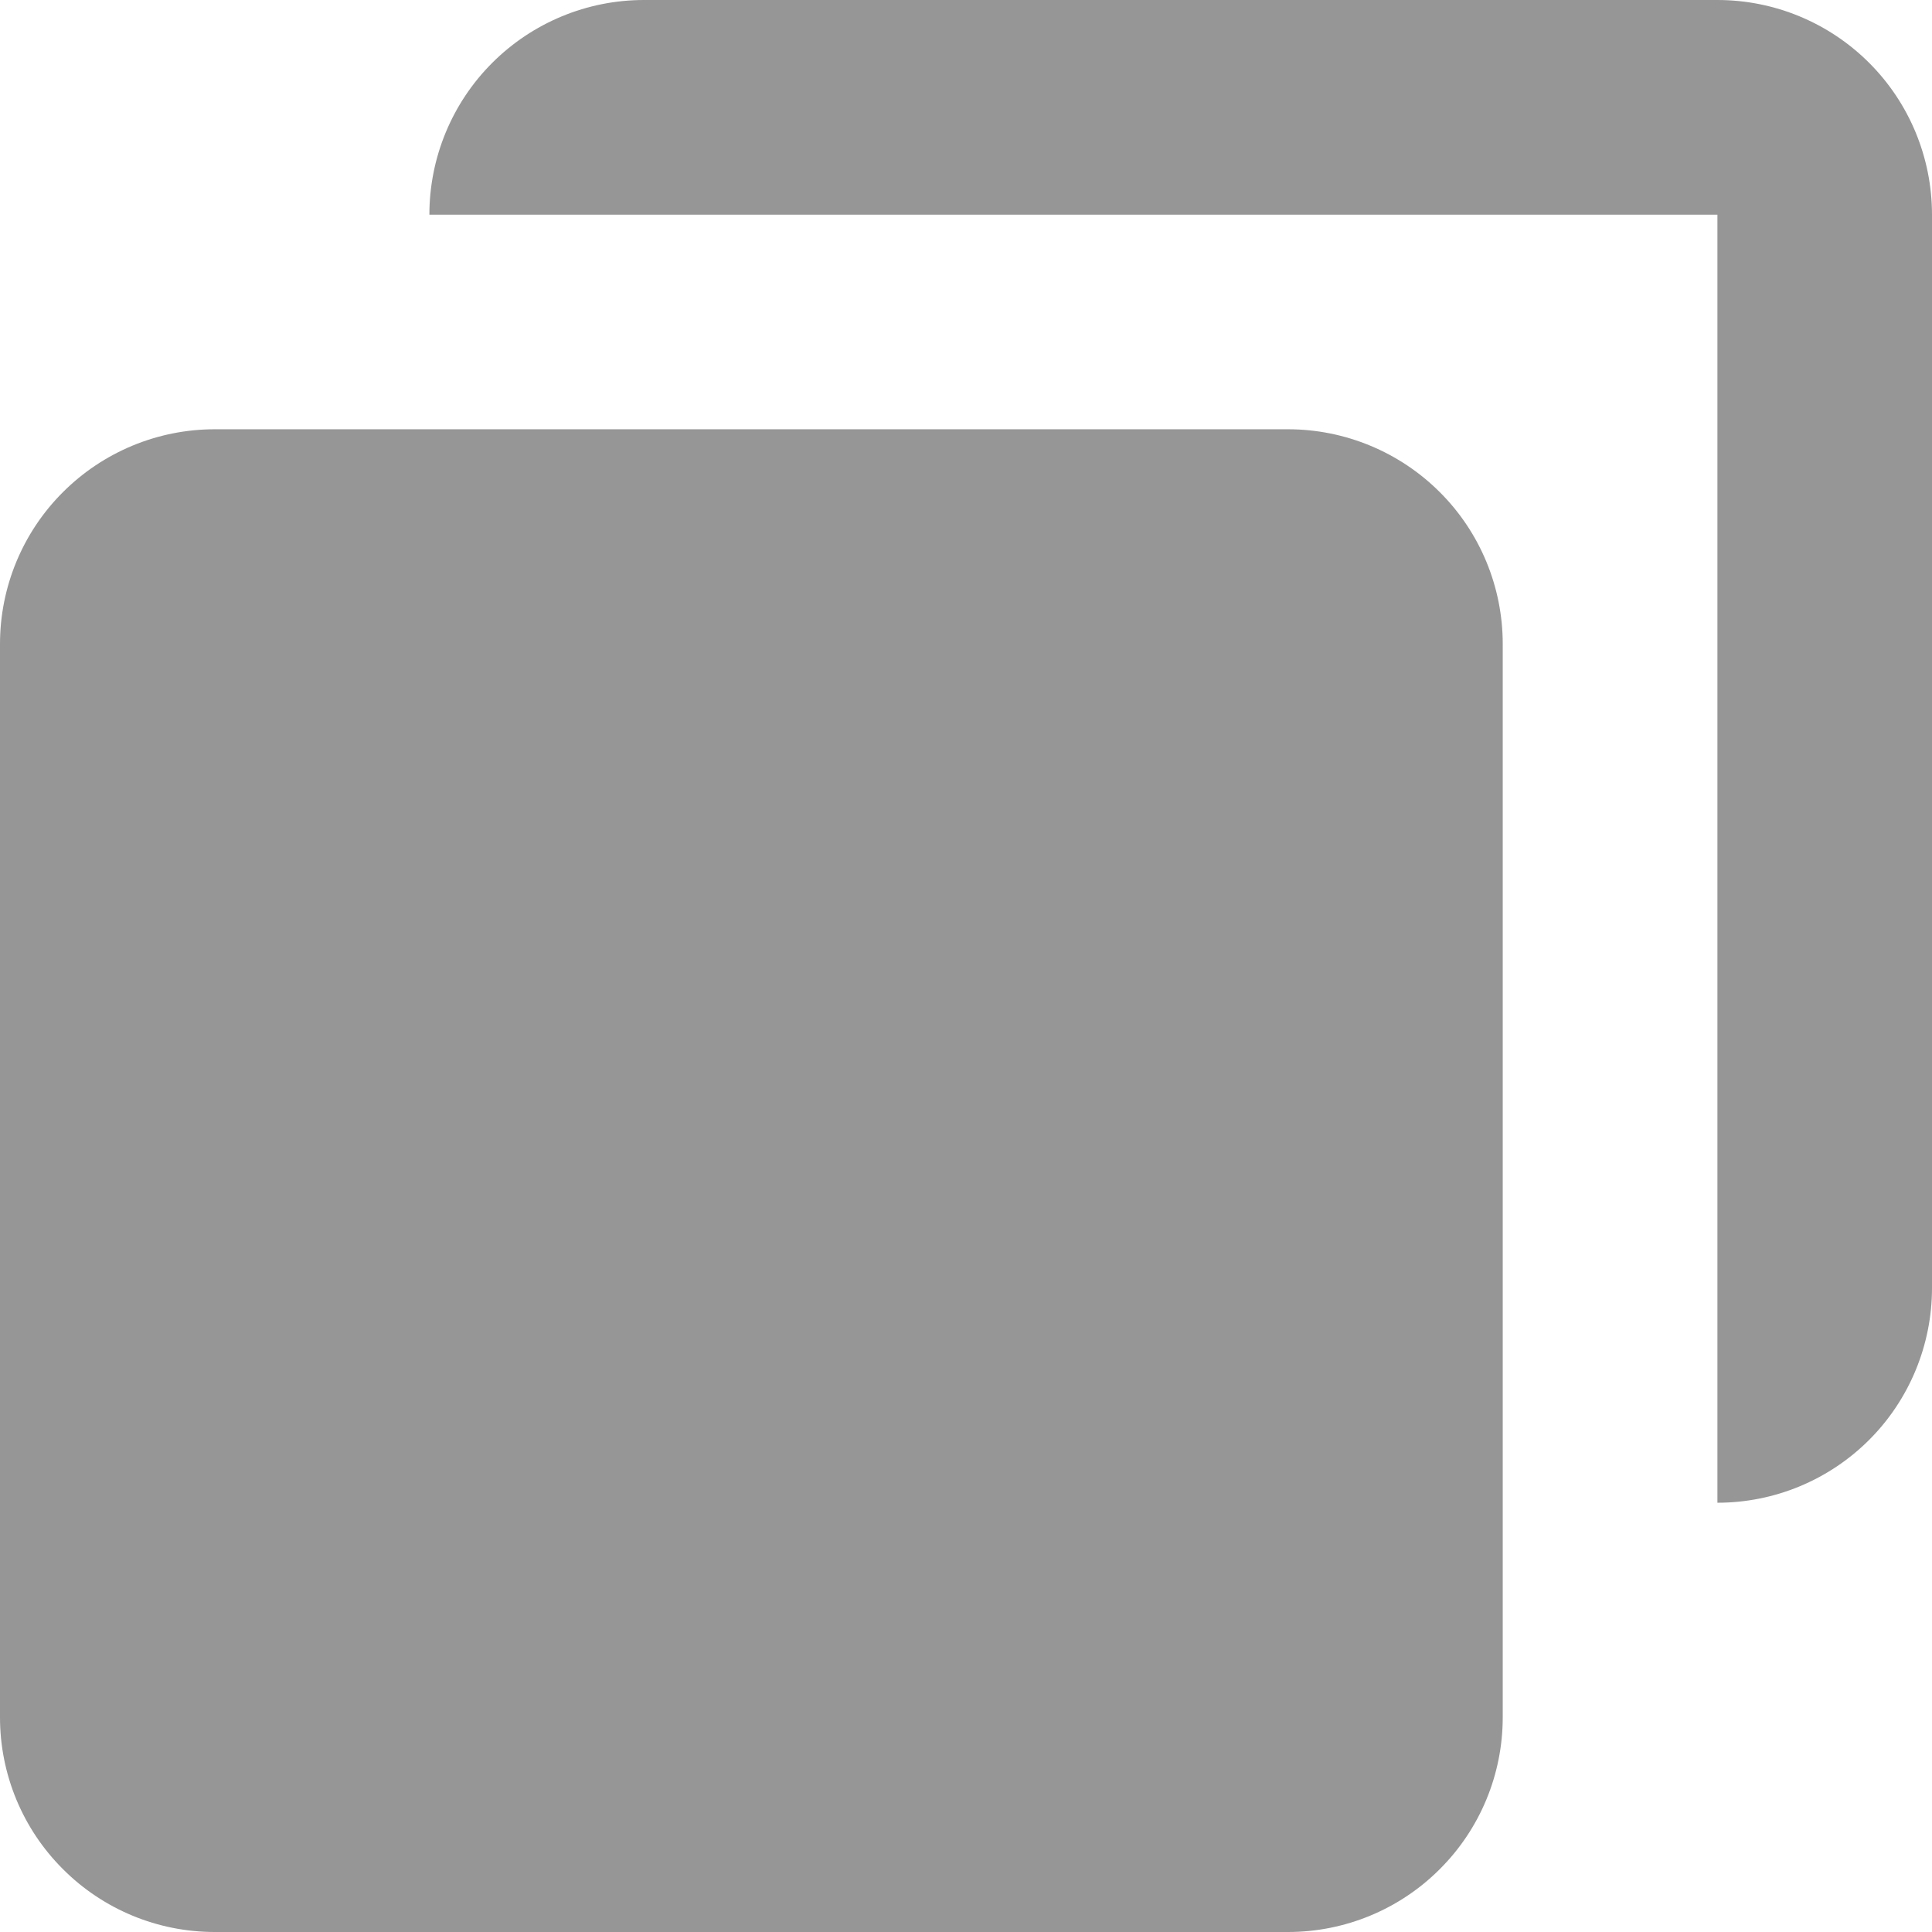 <svg width="16" height="16" viewBox="0 0 16 16" fill="none" xmlns="http://www.w3.org/2000/svg">
<path fill-rule="evenodd" clip-rule="evenodd" d="M14.223 12.445V1.778L3.556 1.778C3.556 1.306 3.743 0.854 4.076 0.521C4.41 0.187 4.862 0 5.333 0H14.223C14.694 0 15.146 0.187 15.48 0.521C15.813 0.854 16 1.306 16 1.778V10.667C16 11.138 15.813 11.591 15.48 11.924C15.146 12.258 14.694 12.445 14.223 12.445ZM1.778 3.555H10.667C11.138 3.555 11.591 3.743 11.924 4.076C12.258 4.409 12.445 4.862 12.445 5.333V14.222C12.445 14.694 12.258 15.146 11.924 15.479C11.591 15.813 11.138 16 10.667 16H1.778C1.306 16 0.854 15.813 0.521 15.479C0.187 15.146 0 14.694 0 14.222V5.333C0 4.862 0.187 4.409 0.521 4.076C0.854 3.743 1.306 3.555 1.778 3.555Z" fill="#969696"/>
</svg>
